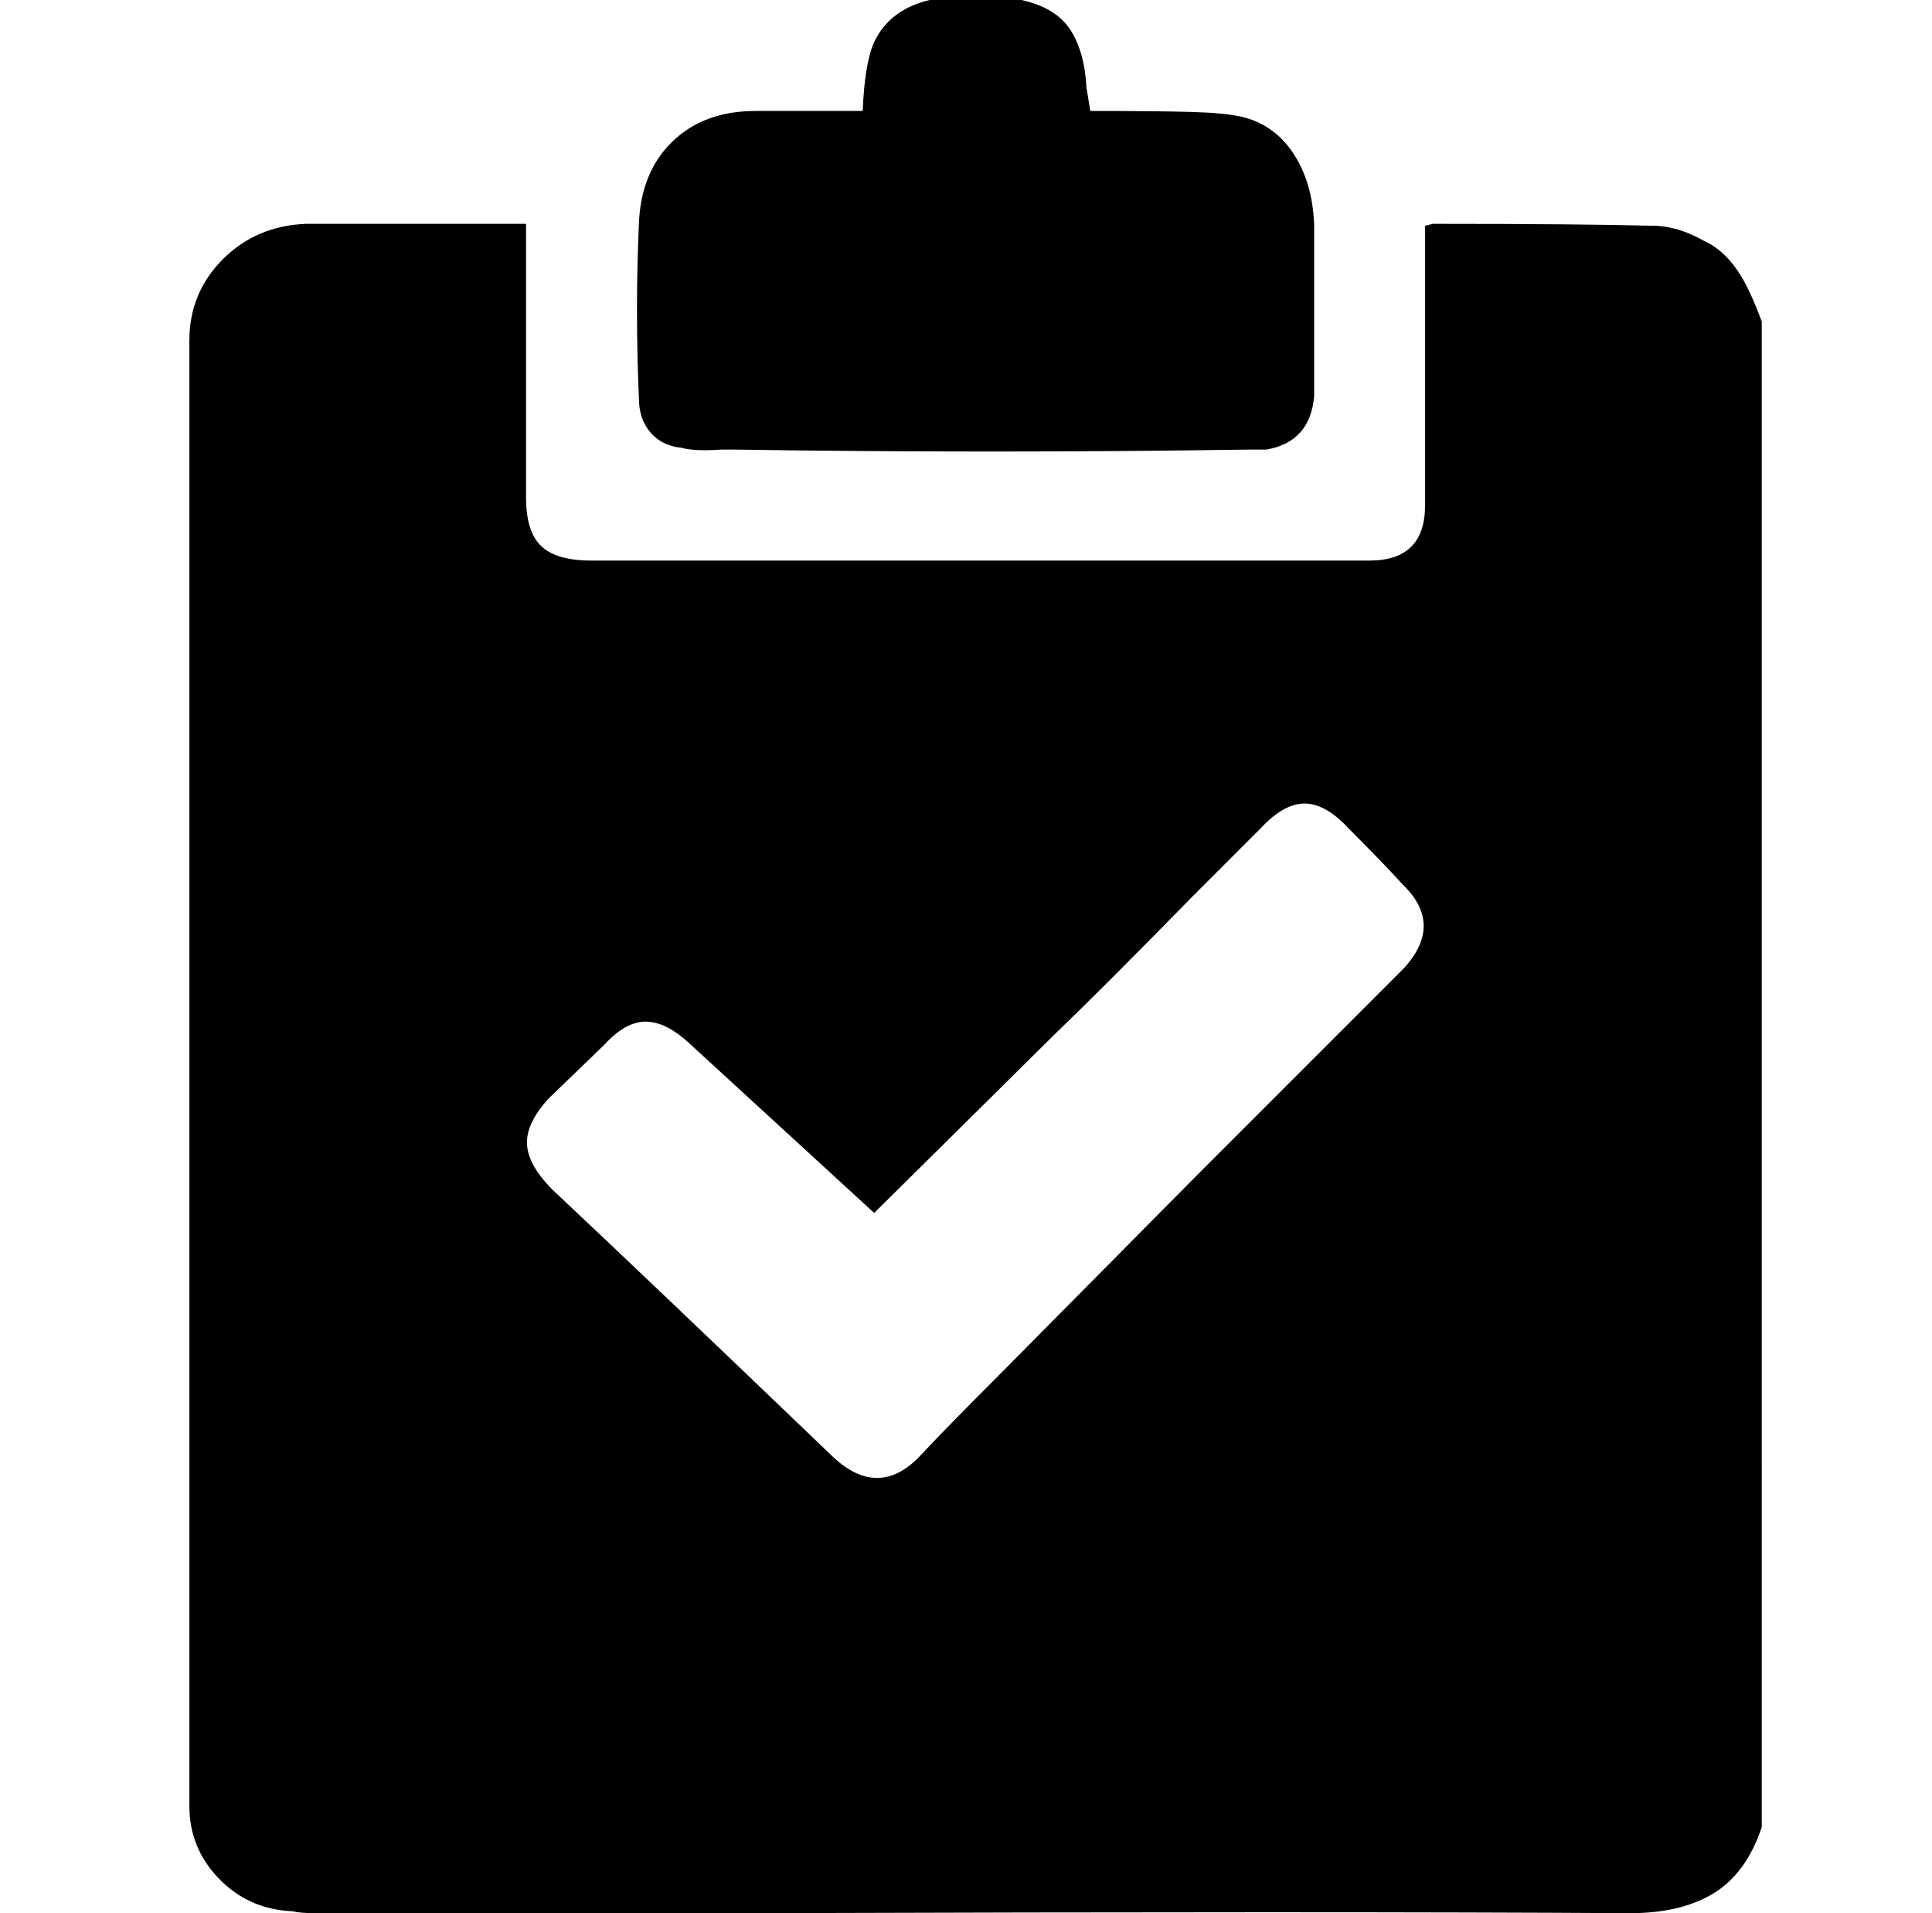 <svg xmlns="http://www.w3.org/2000/svg" viewBox="-10 0 1010 1000"><path d="M881 126q-14-8-27-8-38-1-115-1l-4 1v146q0 29-29 29H299q-18 0-26-7.5t-8-25.5V117H150q-26 1-43.5 18.5T89 178v766q0 22 15.5 38t38.5 17q4 1 12 1h229q305-1 458 0 27 0 44-10.5t25-34.5V168q-6-16-11-24-8-13-19-18zM724 506 619 611 513 718q-29 29-43 44-21 21-44 0-98-94-147-140-13-13-13.5-24t11.5-24l29-28q11-12 21.5-12t22.5 11l97 89 95-94q24-23 71-71l36-36q12-13 23-13t23 13q19 19 28 29 22 21 1 44zM346 234q7 2 21 1h7q134 2 268 0h10q23-4 25-28v-90q-1-22-11-37t-27-19q-9-2-26.5-2.5T560 58l-2-12q-1-19-8.5-30.5T524 0h-48q-21 5-29 22-5 11-6 36h-56q-27 0-43.5 16T324 117q-2 45 0 91 0 11 6 18t16 8z"/></svg>